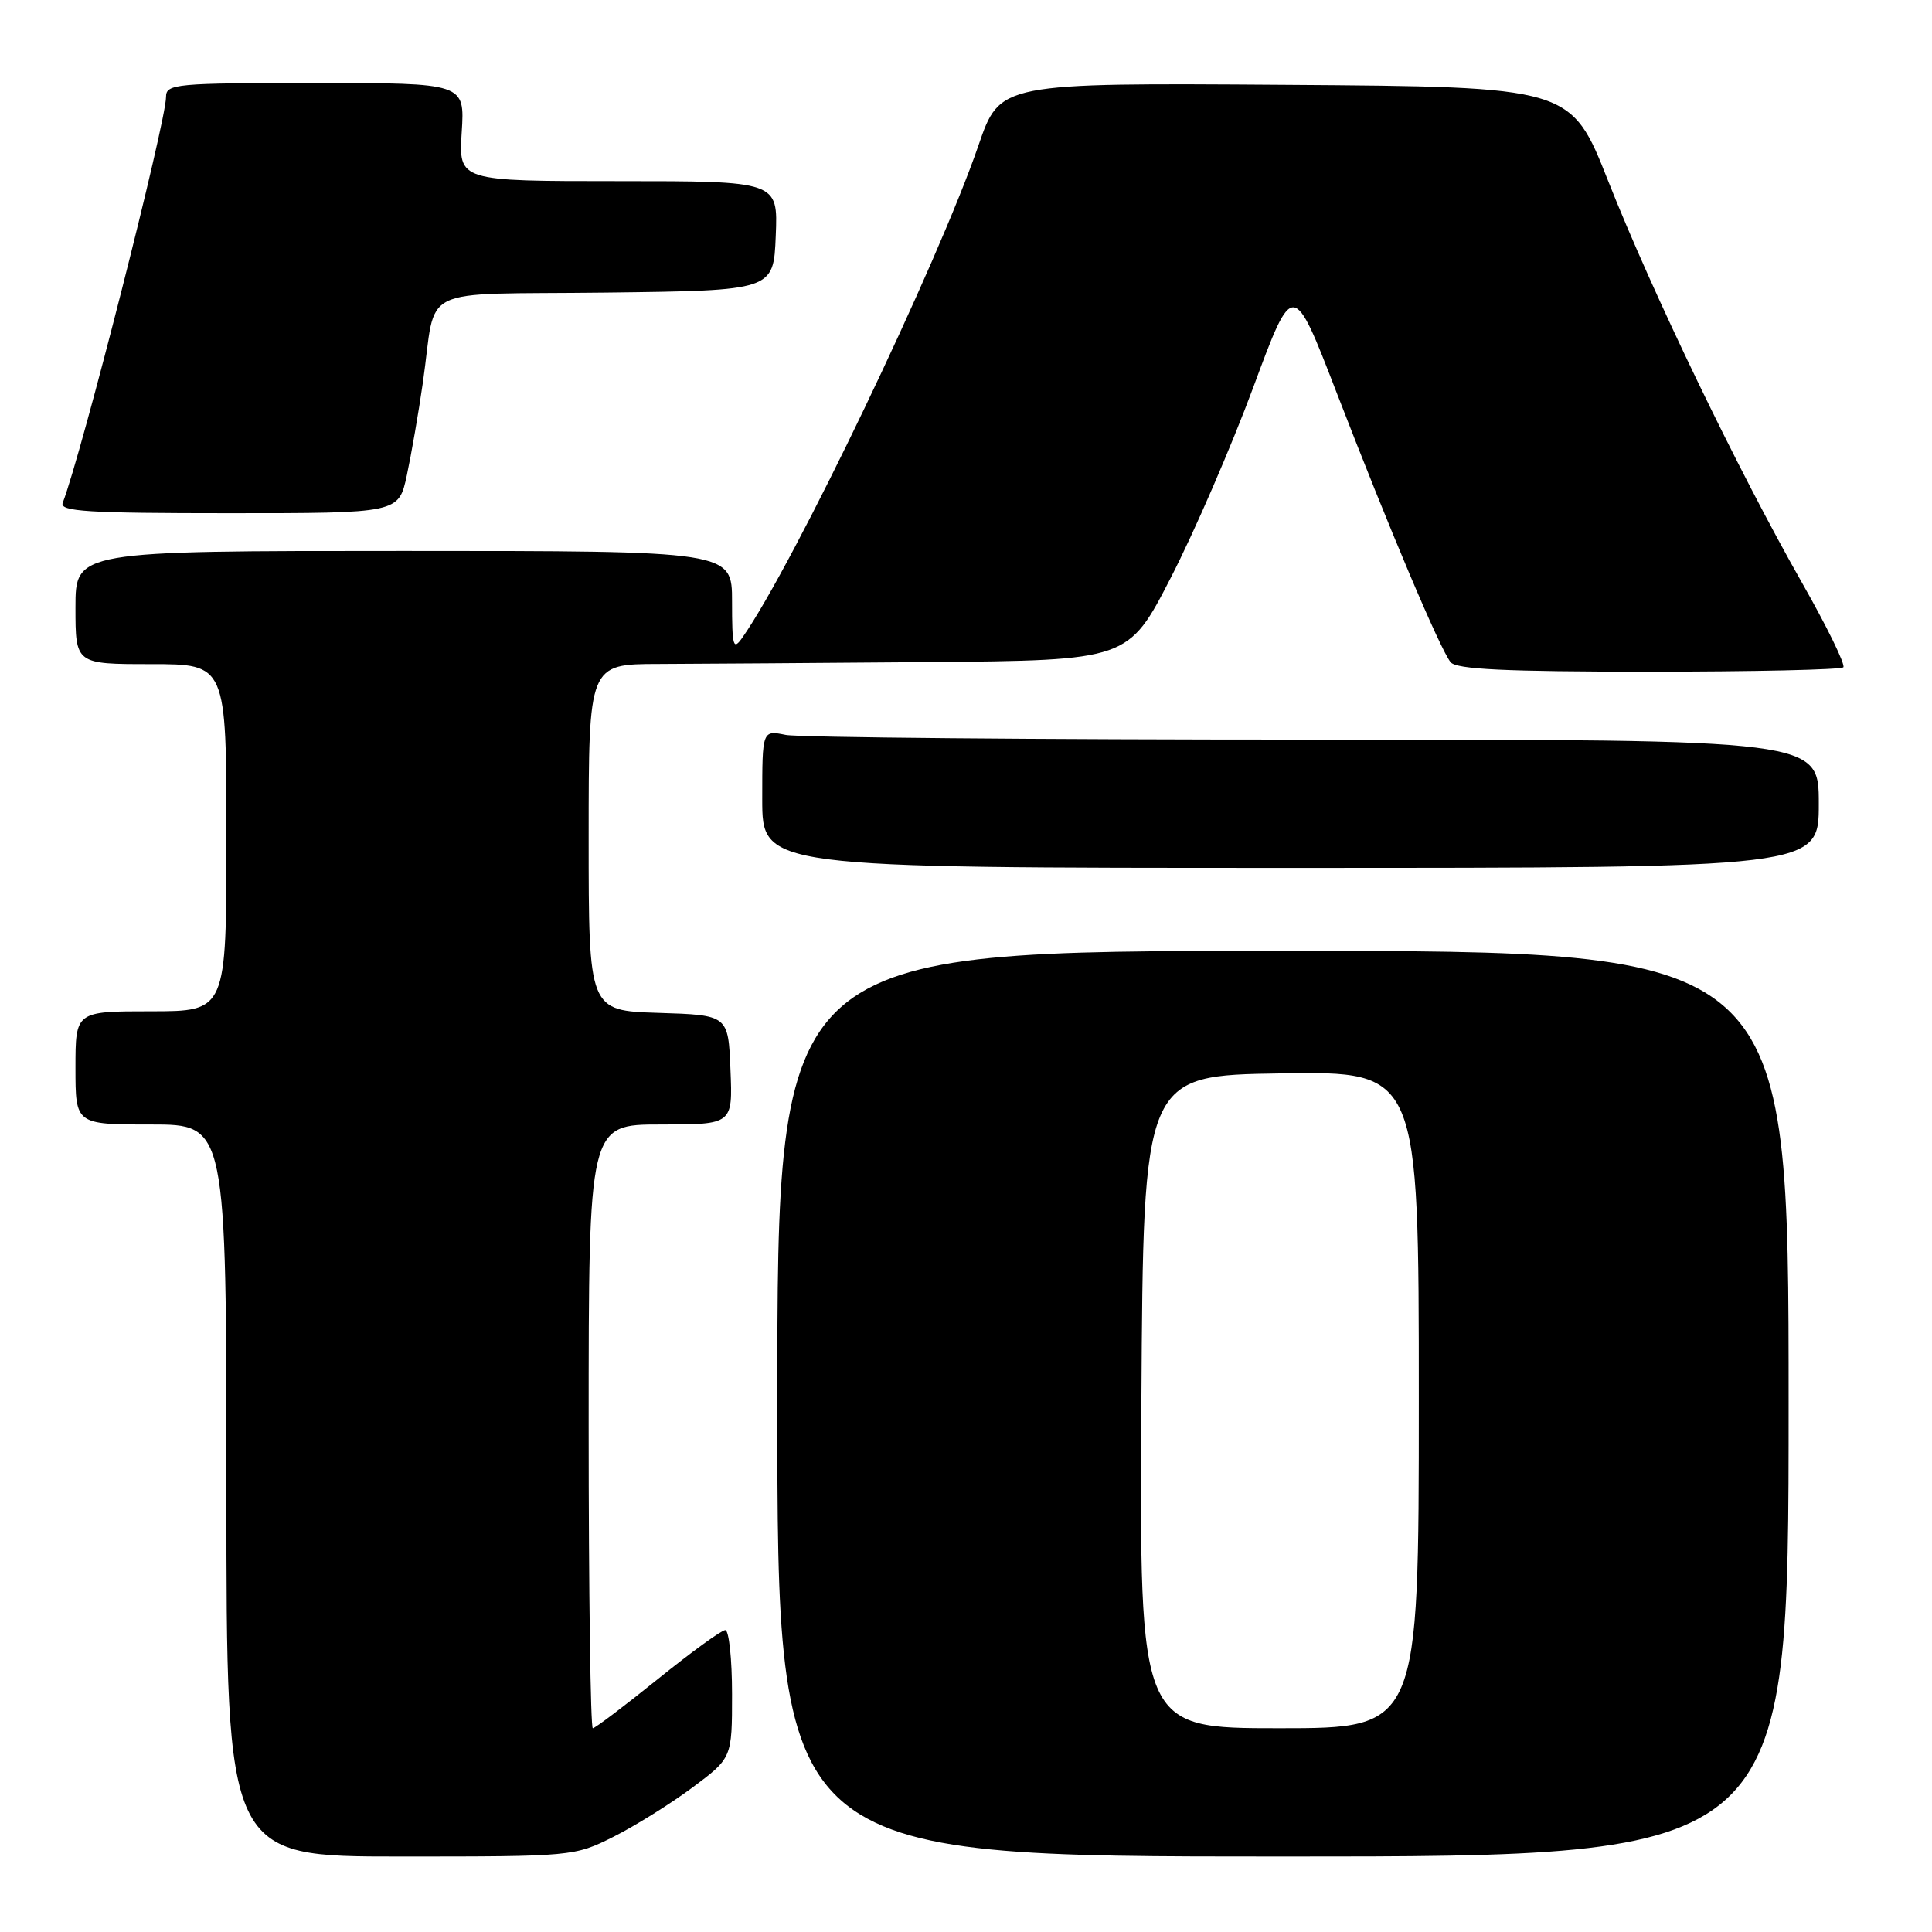 <?xml version="1.0" encoding="UTF-8" standalone="no"?>
<!DOCTYPE svg PUBLIC "-//W3C//DTD SVG 1.1//EN" "http://www.w3.org/Graphics/SVG/1.1/DTD/svg11.dtd" >
<svg xmlns="http://www.w3.org/2000/svg" xmlns:xlink="http://www.w3.org/1999/xlink" version="1.1" viewBox="0 0 256 256">
 <g >
 <path fill="currentColor"
d=" M 81.28 243.39 C 84.15 241.95 88.86 239.01 91.75 236.86 C 97.00 232.94 97.00 232.94 97.00 224.47 C 97.00 219.81 96.59 216.00 96.10 216.00 C 95.60 216.00 91.58 218.93 87.15 222.50 C 82.72 226.07 78.85 229.00 78.55 229.00 C 78.25 229.00 78.00 211.00 78.00 189.00 C 78.00 149.00 78.00 149.00 87.54 149.00 C 97.09 149.00 97.09 149.00 96.79 141.75 C 96.50 134.50 96.50 134.50 87.25 134.21 C 78.00 133.92 78.00 133.92 78.00 110.96 C 78.00 88.00 78.00 88.00 87.25 87.98 C 92.34 87.96 108.42 87.85 123.00 87.73 C 149.50 87.50 149.50 87.50 155.15 76.52 C 158.26 70.48 163.17 59.14 166.07 51.31 C 171.34 37.08 171.34 37.08 177.10 52.00 C 184.08 70.08 190.83 86.05 192.22 87.75 C 192.99 88.69 199.50 89.00 218.46 89.00 C 232.32 89.00 243.93 88.74 244.25 88.42 C 244.56 88.10 242.09 83.04 238.75 77.17 C 230.28 62.28 218.95 38.80 213.10 24.00 C 208.16 11.50 208.16 11.50 170.33 11.24 C 132.50 10.98 132.50 10.98 129.66 19.24 C 124.27 34.94 105.16 74.79 98.38 84.47 C 97.15 86.23 97.00 85.72 97.00 79.72 C 97.00 73.00 97.00 73.00 53.50 73.00 C 10.00 73.00 10.00 73.00 10.00 80.50 C 10.00 88.00 10.00 88.00 20.00 88.00 C 30.00 88.00 30.00 88.00 30.00 111.00 C 30.00 134.00 30.00 134.00 20.00 134.00 C 10.00 134.00 10.00 134.00 10.00 141.50 C 10.00 149.00 10.00 149.00 20.00 149.00 C 30.00 149.00 30.00 149.00 30.00 197.50 C 30.00 246.00 30.00 246.00 53.03 246.00 C 75.86 246.00 76.11 245.98 81.28 243.39 Z  M 237.00 186.00 C 237.00 126.00 237.00 126.00 170.00 126.00 C 103.00 126.00 103.00 126.00 103.00 186.00 C 103.00 246.00 103.00 246.00 170.00 246.00 C 237.00 246.00 237.00 246.00 237.00 186.00 Z  M 241.00 106.50 C 241.00 98.00 241.00 98.00 174.12 98.00 C 137.34 98.00 105.84 97.72 104.12 97.38 C 101.00 96.75 101.00 96.75 101.00 105.88 C 101.00 115.00 101.00 115.00 171.00 115.00 C 241.00 115.00 241.00 115.00 241.00 106.50 Z  M 53.91 62.97 C 54.50 60.21 55.46 54.70 56.03 50.72 C 57.94 37.51 54.77 39.08 80.26 38.77 C 102.50 38.50 102.50 38.50 102.79 31.25 C 103.09 24.00 103.09 24.00 81.93 24.00 C 60.77 24.00 60.77 24.00 61.18 17.50 C 61.59 11.00 61.59 11.00 41.80 11.00 C 23.24 11.00 22.00 11.11 22.00 12.84 C 22.00 16.18 10.84 60.05 8.31 66.63 C 7.88 67.77 11.63 68.00 30.31 68.00 C 52.83 68.00 52.83 68.00 53.91 62.97 Z  M 151.24 185.75 C 151.50 142.50 151.50 142.50 169.75 142.23 C 188.00 141.95 188.00 141.95 188.00 185.48 C 188.00 229.00 188.00 229.00 169.49 229.00 C 150.98 229.00 150.98 229.00 151.24 185.75 Z "/>
</g>
</svg>